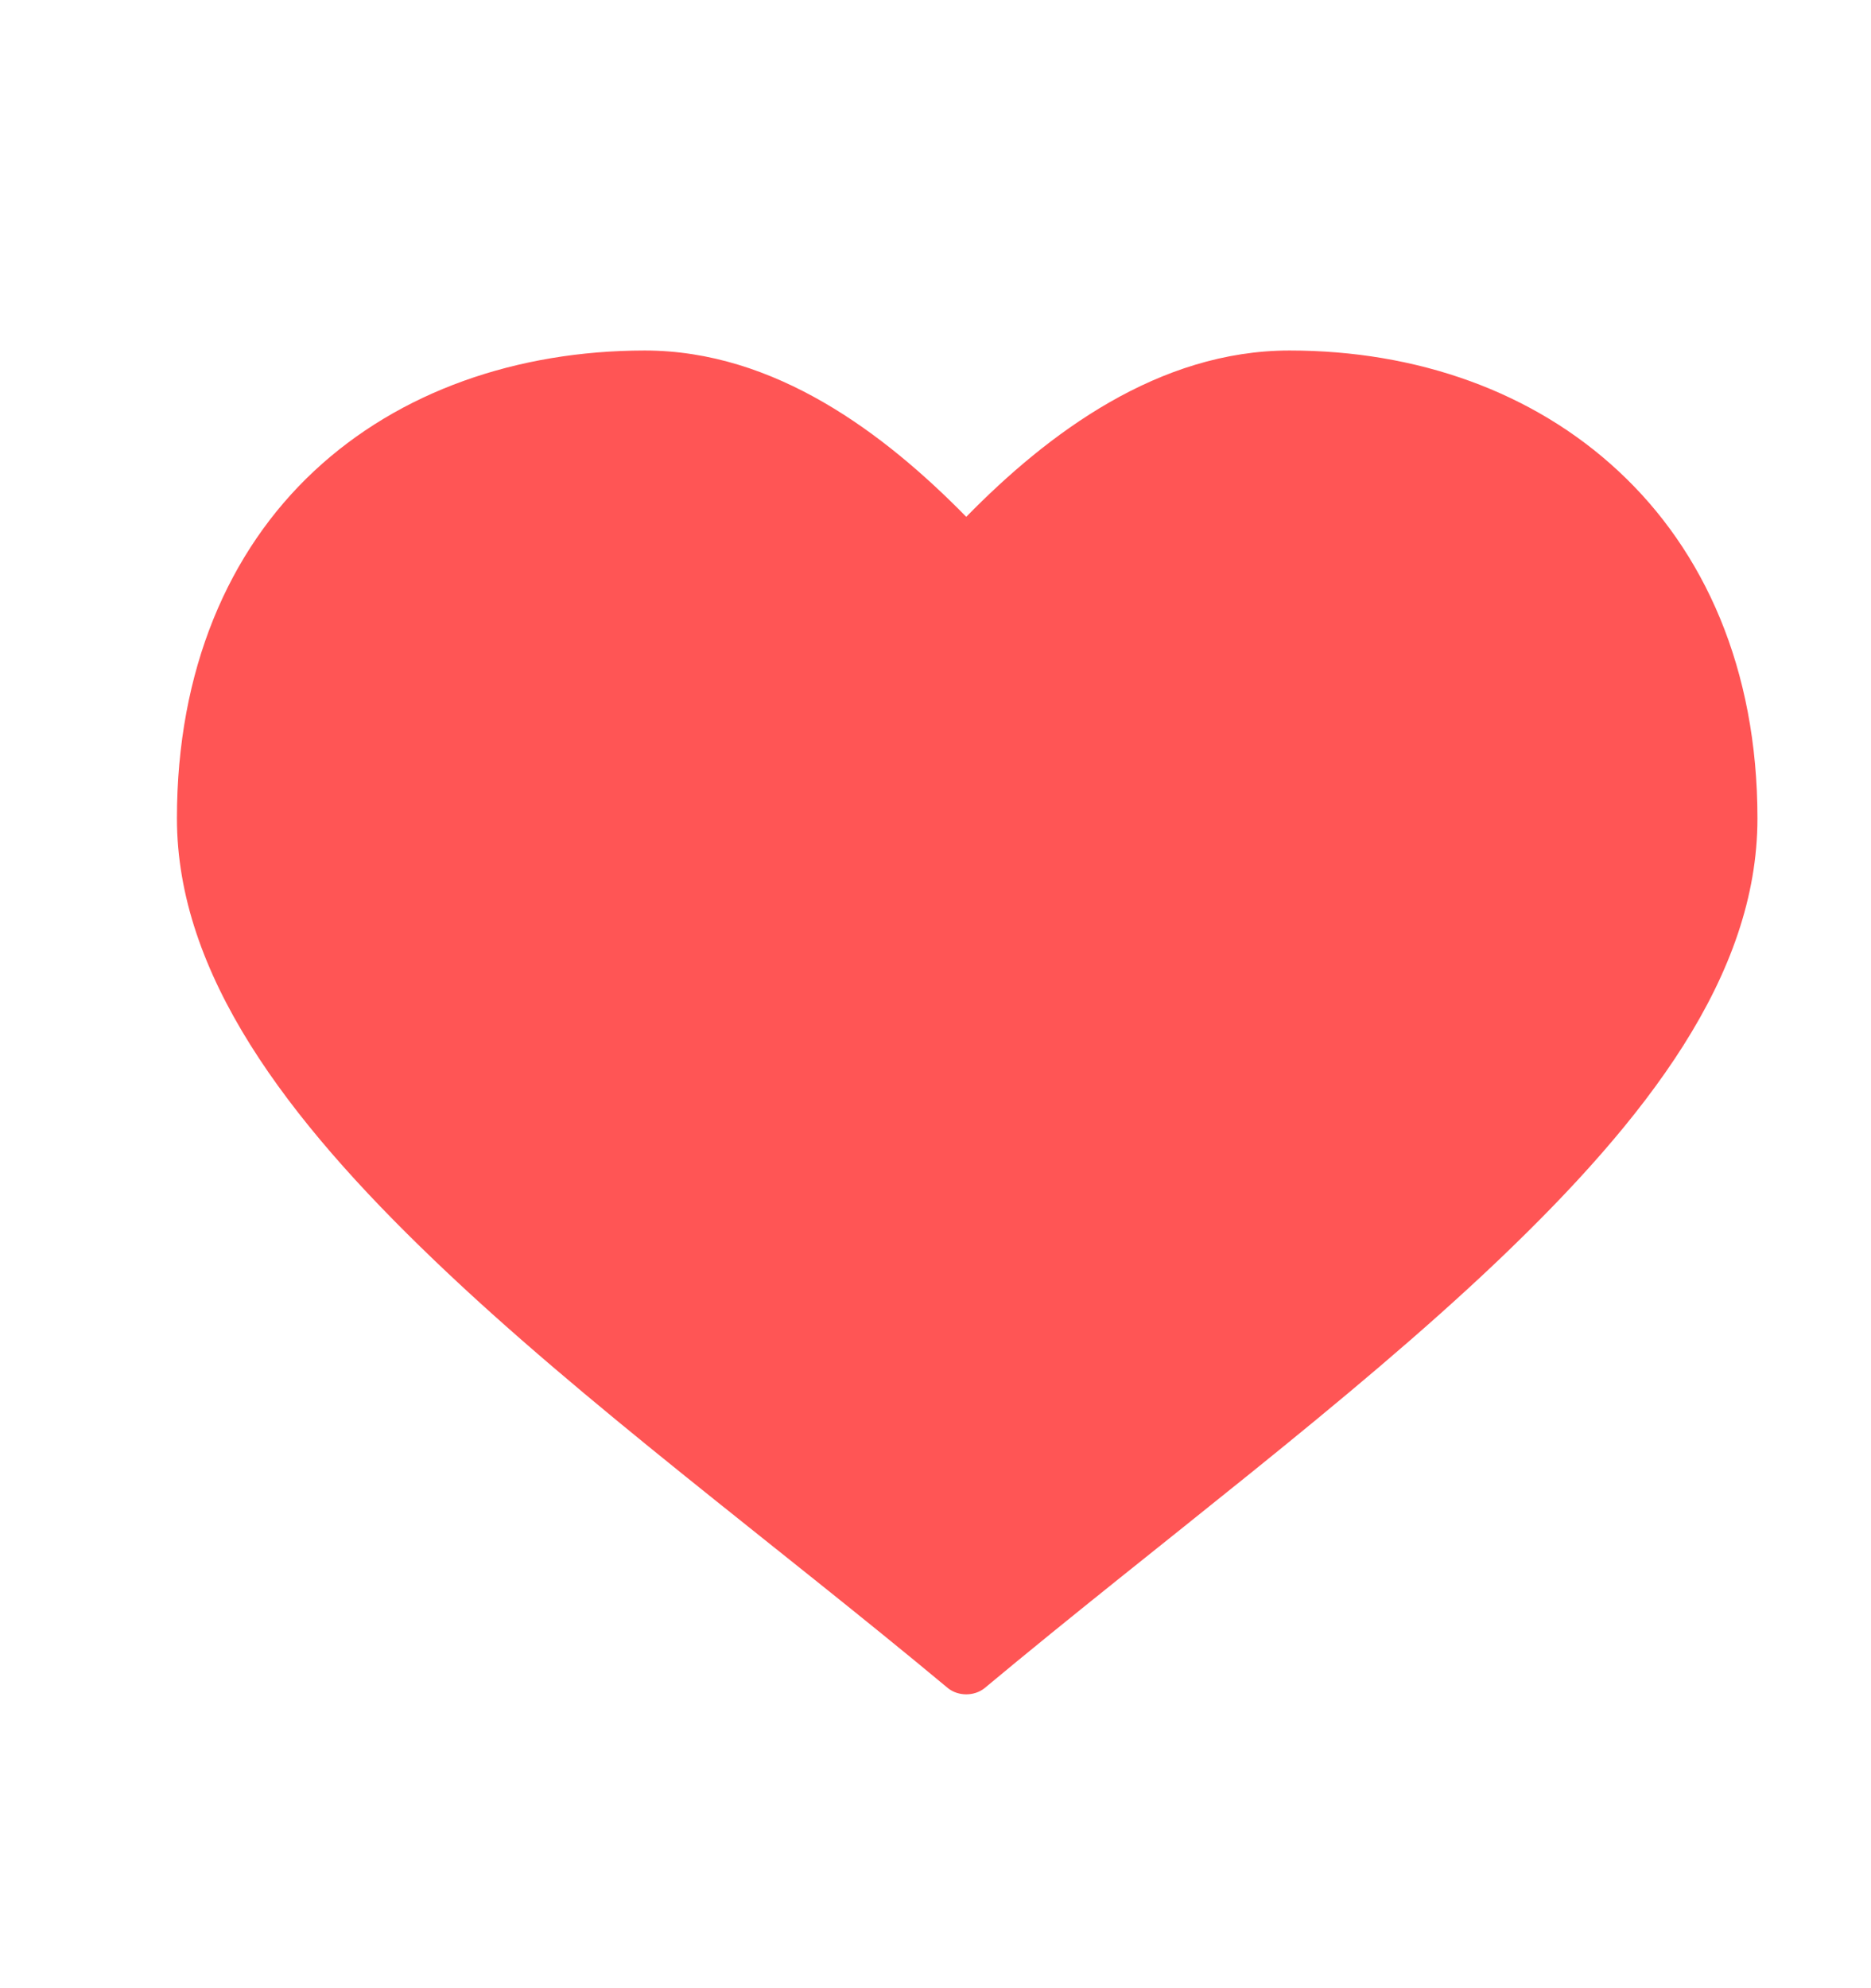 <svg width="16" height="17" viewBox="0 0 16 17" fill="none" xmlns="http://www.w3.org/2000/svg">
<g id="Love auction" clip-path="url(#clip0_1260_1027)">
<path id="Vector" d="M5.513 2.997C4.424 2.998 3.416 3.345 2.685 4.029C1.954 4.712 1.513 5.729 1.513 6.997C1.513 8.327 2.448 9.564 3.716 10.778C4.983 11.993 6.614 13.191 8.107 14.435C8.195 14.505 8.331 14.505 8.419 14.435C9.911 13.191 11.538 11.989 12.81 10.779C14.081 9.568 15.029 8.342 15.029 6.998C15.029 5.716 14.573 4.709 13.841 4.029C13.11 3.348 12.116 2.997 11.028 2.997C9.909 2.997 8.964 3.703 8.263 4.419C7.565 3.708 6.629 2.997 5.513 2.997Z" fill="#FF5555"/>
</g>
<defs>
<clipPath id="clip0_1260_1027">
<rect width="16" height="16" fill="white" transform="translate(0 0.5)"/>
</clipPath>
</defs>
</svg>
